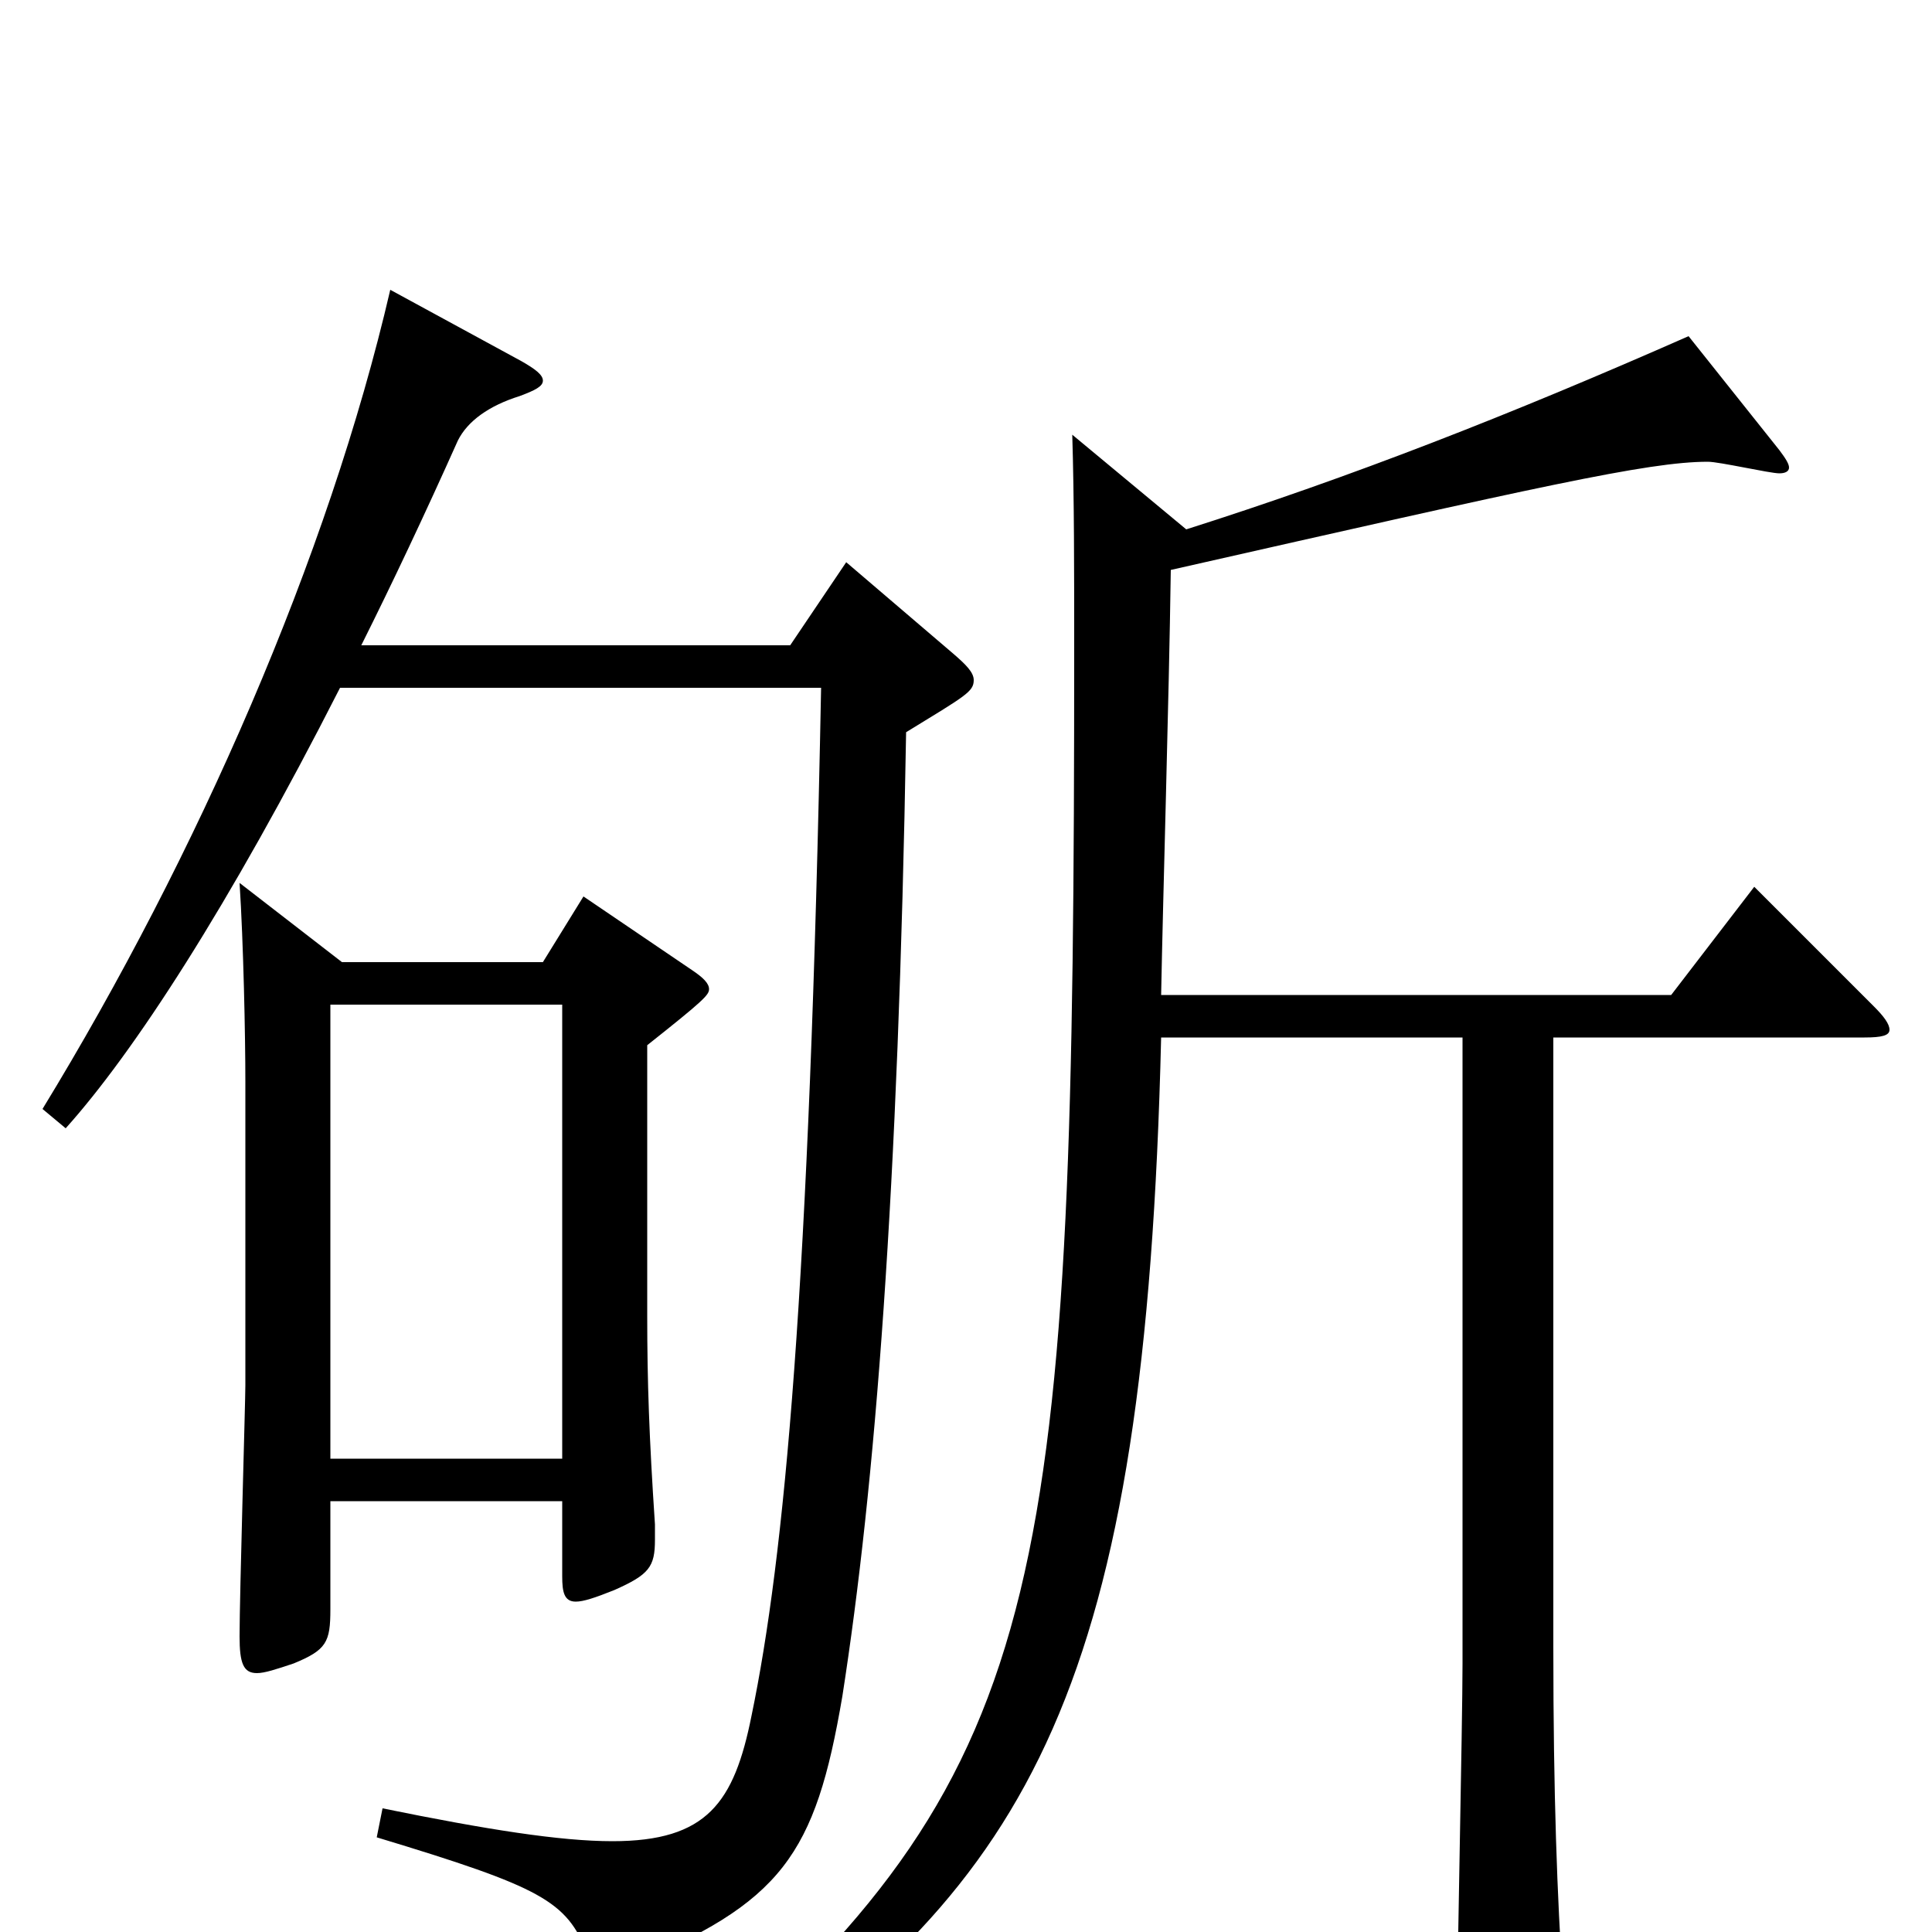 <svg xmlns="http://www.w3.org/2000/svg" viewBox="0 -1000 1000 1000">
	<path fill="#000000" d="M124 -543C126 -512 127 -464 127 -440V-283C127 -275 124 -174 124 -153C124 -139 126 -134 133 -134C137 -134 143 -136 152 -139C169 -146 171 -150 171 -167V-223H291V-184C291 -176 292 -171 298 -171C302 -171 308 -173 318 -177C336 -185 339 -189 339 -203V-211C336 -256 335 -285 335 -319V-459C364 -482 367 -485 367 -488C367 -491 364 -494 358 -498L302 -536L281 -502H177ZM171 -245V-480H291V-245ZM202 -850C170 -712 102 -557 22 -426L34 -416C69 -455 118 -530 176 -644H425C419 -332 406 -194 389 -112C380 -67 366 -47 317 -47C290 -47 252 -53 198 -64L195 -49C281 -23 293 -16 304 11C307 18 309 21 314 21C317 21 320 20 324 18C405 -15 422 -40 436 -122C453 -231 465 -383 469 -621C500 -640 504 -642 504 -648C504 -652 500 -656 493 -662L438 -709L409 -666H187C203 -698 220 -734 237 -772C242 -782 253 -790 269 -795C277 -798 281 -800 281 -803C281 -806 277 -809 270 -813ZM555 -775C556 -742 556 -705 556 -665C556 -184 545 -87 365 70L374 83C535 -26 593 -128 601 -463H757V-139C757 -108 754 28 754 56C754 66 755 71 761 71C761 71 809 55 809 31V27C806 -18 804 -71 804 -147V-463H965C974 -463 978 -464 978 -467C978 -470 975 -474 970 -479L908 -541L865 -485H601C602 -538 605 -635 606 -705C796 -748 853 -761 884 -761C890 -761 916 -755 921 -755C924 -755 926 -756 926 -758C926 -760 924 -763 921 -767L874 -826C781 -785 699 -753 614 -726Z"/>
</svg>